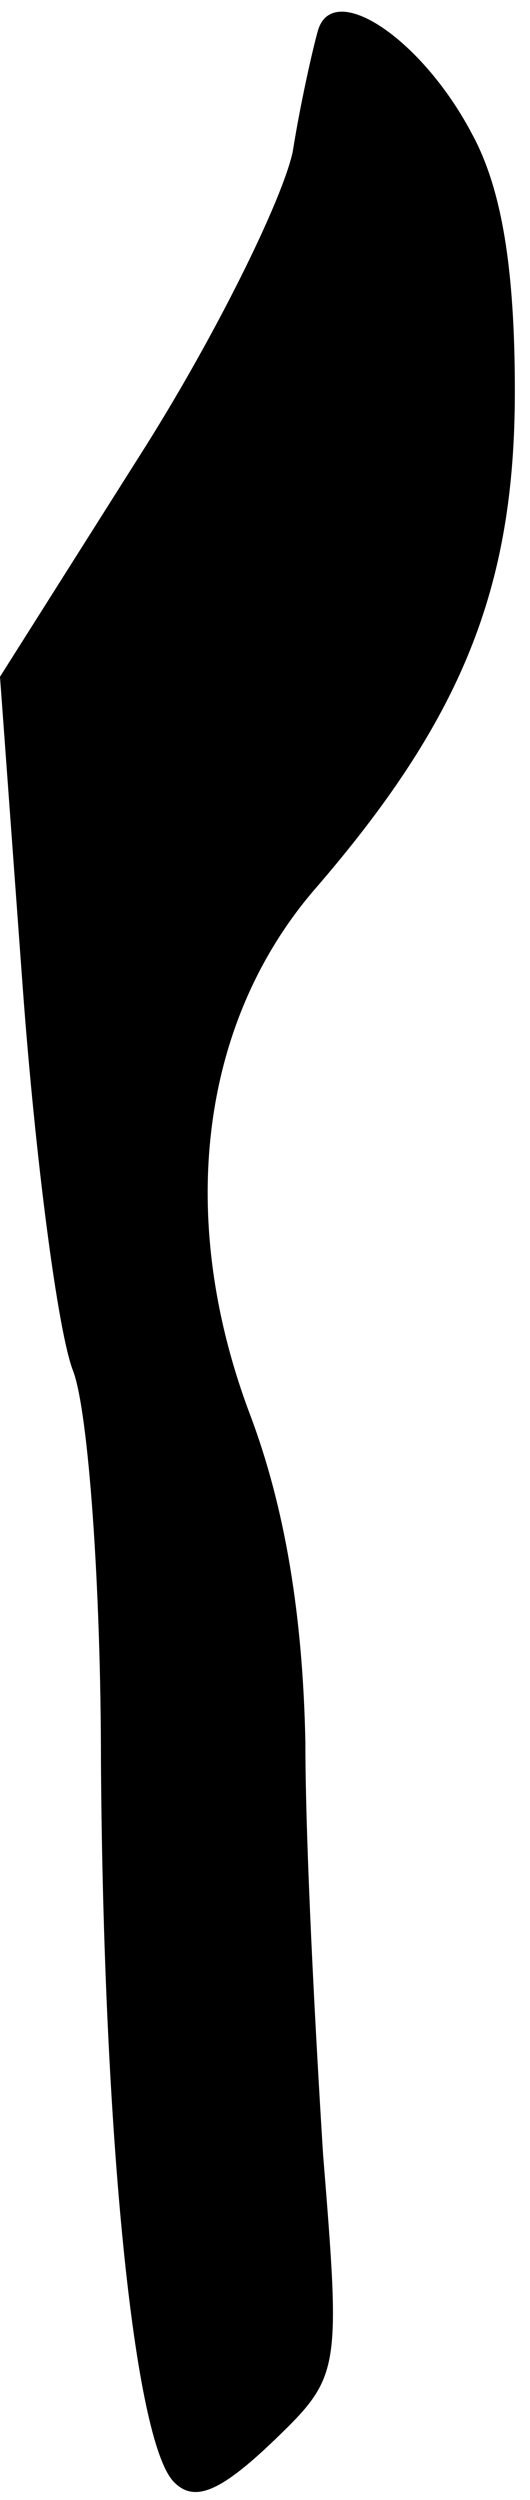 <?xml version="1.0" standalone="no"?>
<!DOCTYPE svg PUBLIC "-//W3C//DTD SVG 20010904//EN"
 "http://www.w3.org/TR/2001/REC-SVG-20010904/DTD/svg10.dtd">
<svg version="1.0" xmlns="http://www.w3.org/2000/svg"
 width="21pt" height="99pt" viewBox="0 0 21 99"
 preserveAspectRatio="xMidYMid meet">
<g transform="translate(0,99) scale(0.1,-0.1)"
fill="#000000" stroke="none">
<path fill="#000000" stroke="none" d="M126 978 c-2 -7 -7 -29 -10 -48 -4 -19
-31 -74 -61 -121 l-55 -87 9 -123 c5 -68 14 -137 20 -152 6 -16 11 -85 11
-155 1 -147 13 -269 29 -285 8 -8 18 -4 39 16 27 26 27 27 20 114 -3 48 -7
122 -7 163 -1 50 -8 93 -22 130 -29 77 -20 154 25 207 59 68 80 120 80 198 0
48 -5 80 -17 102 -20 38 -55 61 -61 41z"/>
</g>
</svg>
